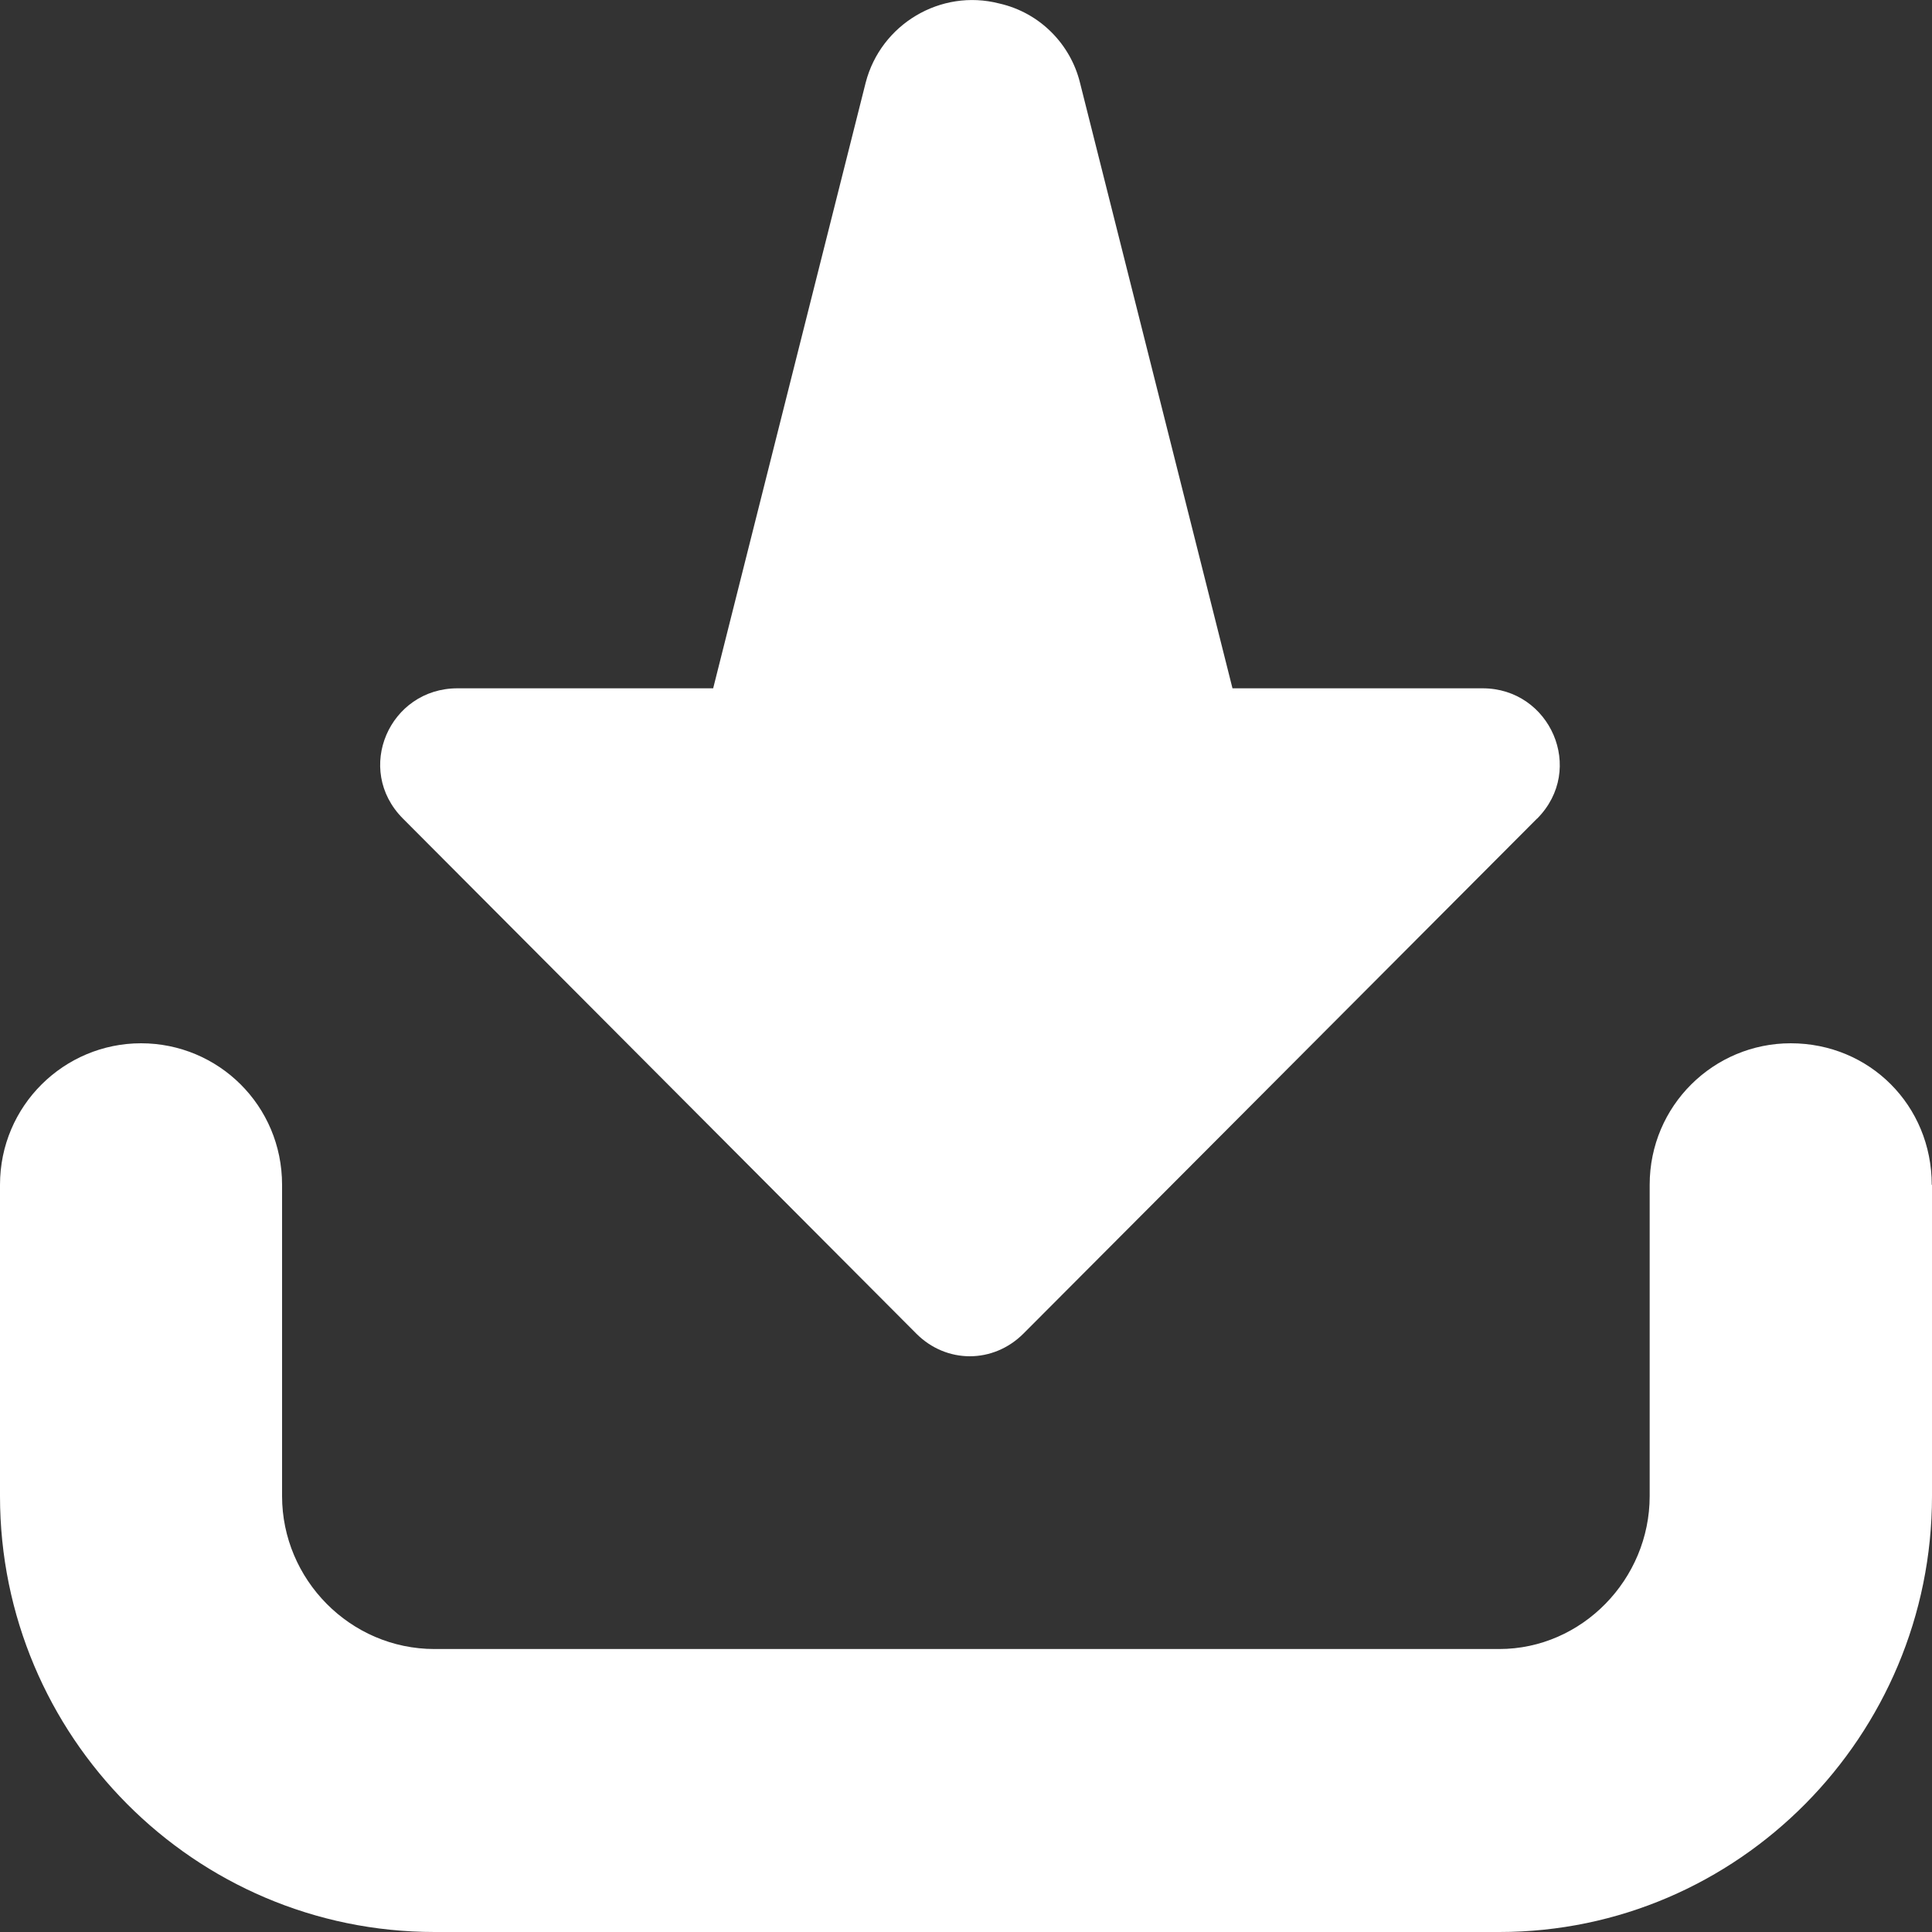 <svg version="1.1" xmlns="http://www.w3.org/2000/svg" xmlns:xlink="http://www.w3.org/1999/xlink" width="15" height="15" viewBox="0,0,15,15"><rect x="0" y="0" width="15" height="15" fill="#333333" stroke="none"/><g transform="translate(-232.5,-172)"><g data-paper-data="{&quot;isPaintingLayer&quot;:true}" fill="#ffffff" fill-rule="evenodd" stroke="none" stroke-width="1" stroke-linecap="butt" stroke-linejoin="miter" stroke-miterlimit="10" stroke-dasharray="" stroke-dashoffset="0" style="mix-blend-mode: normal"><path d="M244.434,178.355l-3.987,3.998c-0.235,0.236 -0.6,0.236 -0.834,0l-3.985,-3.998c-0.38,-0.382 -0.104,-1.011 0.424,-1.011h1.985l1.184,-4.702c0.117,-0.454 0.583,-0.732 1.037,-0.615c0.32,0.072 0.555,0.321 0.627,0.615l1.184,4.702h1.942c0.524,0 0.803,0.628 0.424,1.011zM247.5,181.199v2.417c0,1.86 -1.504,3.384 -3.359,3.384h-8.266c-1.869,0 -3.375,-1.523 -3.375,-3.384v-2.417c0,-0.615 0.498,-1.099 1.095,-1.099c0.6,0 1.095,0.483 1.095,1.099v2.417c0,0.645 0.527,1.187 1.184,1.187h8.266c0.643,0 1.168,-0.542 1.168,-1.187v-2.417c0,-0.615 0.497,-1.099 1.095,-1.099c0.613,0 1.095,0.483 1.095,1.099z"/></g></g></svg>